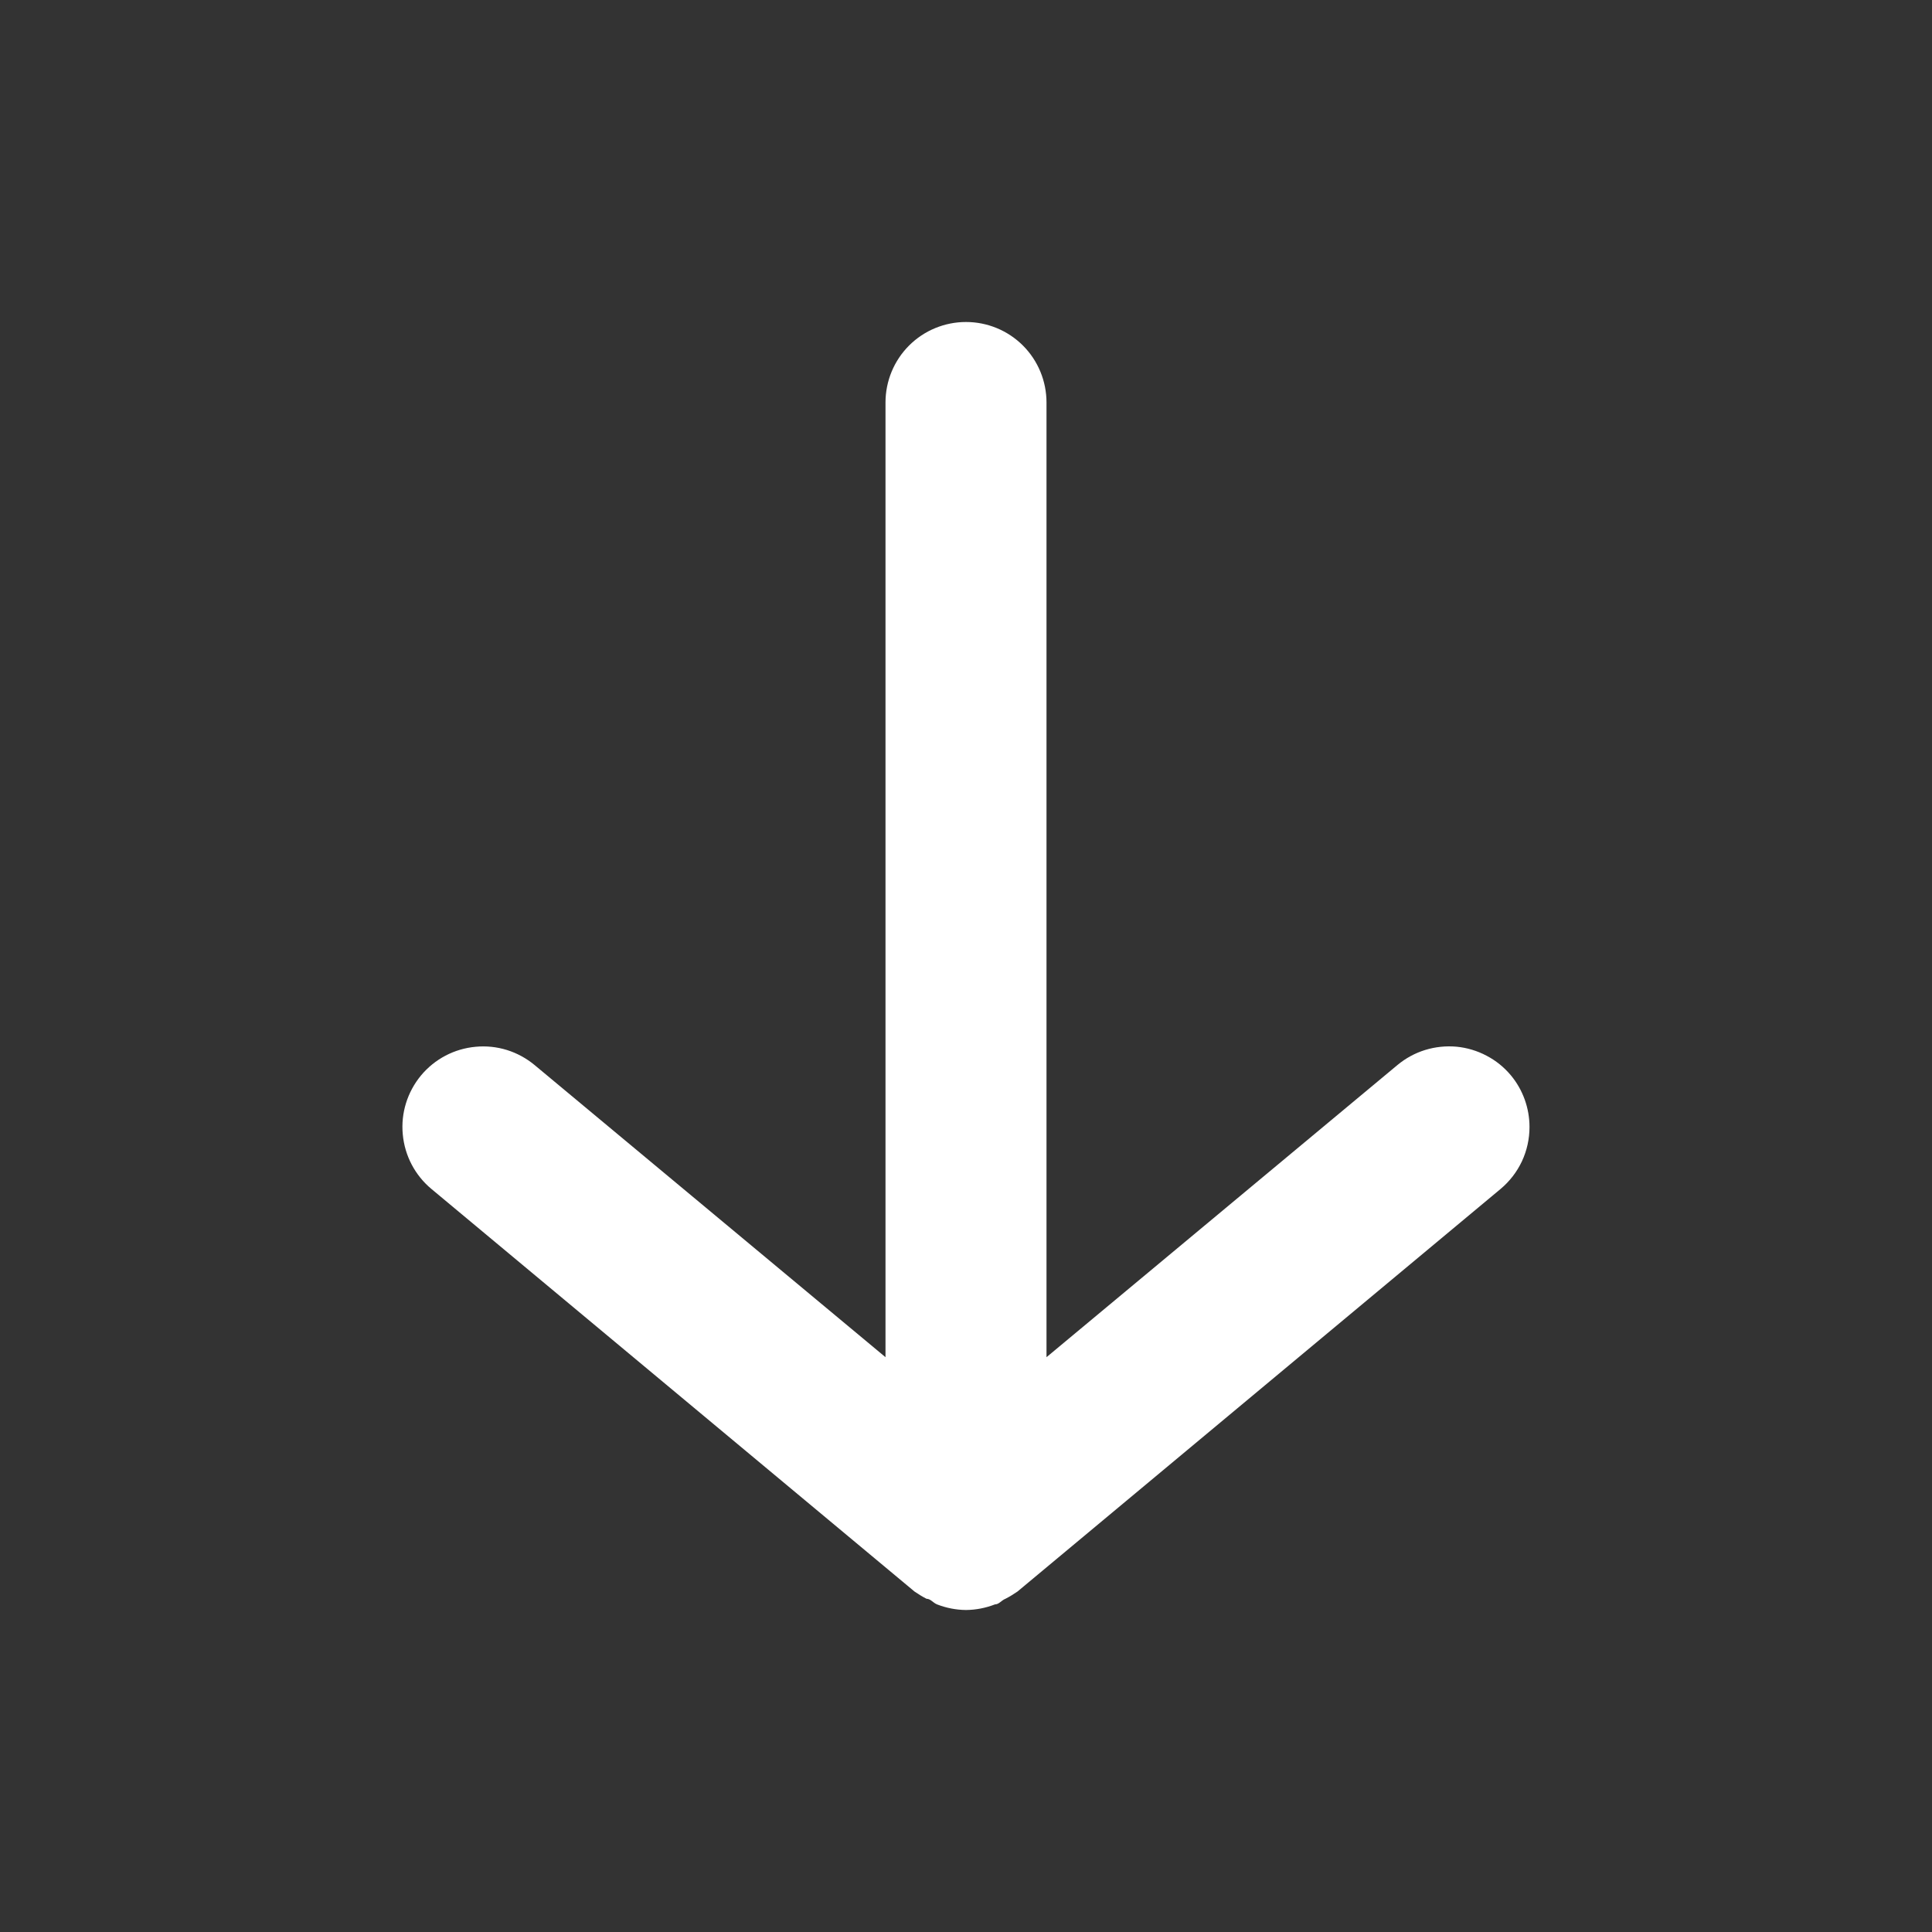 <svg width="21" height="21" viewBox="0 0 21 21" fill="none" xmlns="http://www.w3.org/2000/svg">
<rect x="0" y="0" width="21" height="21" fill="#333333" stroke="none"/>
<path d="M9.625 4.375V14.752L5.81 11.576C5.722 11.503 5.619 11.447 5.51 11.413C5.4 11.379 5.284 11.367 5.17 11.378C4.938 11.399 4.725 11.511 4.576 11.69C4.428 11.869 4.356 12.099 4.378 12.33C4.399 12.562 4.511 12.775 4.69 12.924L9.94 17.299C9.982 17.328 10.026 17.355 10.071 17.378C10.115 17.378 10.141 17.421 10.185 17.439C10.285 17.478 10.392 17.499 10.5 17.5C10.608 17.499 10.715 17.478 10.815 17.439C10.859 17.439 10.885 17.395 10.929 17.378C10.974 17.355 11.018 17.328 11.06 17.299L16.31 12.924C16.409 12.841 16.488 12.739 16.543 12.622C16.597 12.506 16.625 12.379 16.625 12.25C16.625 12.046 16.554 11.847 16.424 11.69C16.35 11.601 16.26 11.528 16.158 11.475C16.056 11.421 15.945 11.388 15.831 11.377C15.716 11.367 15.6 11.379 15.49 11.413C15.38 11.447 15.278 11.503 15.19 11.576L11.375 14.752V4.375C11.375 4.143 11.283 3.92 11.119 3.756C10.955 3.592 10.732 3.5 10.5 3.5C10.268 3.5 10.045 3.592 9.881 3.756C9.717 3.92 9.625 4.143 9.625 4.375Z" fill="white"/>
</svg>
